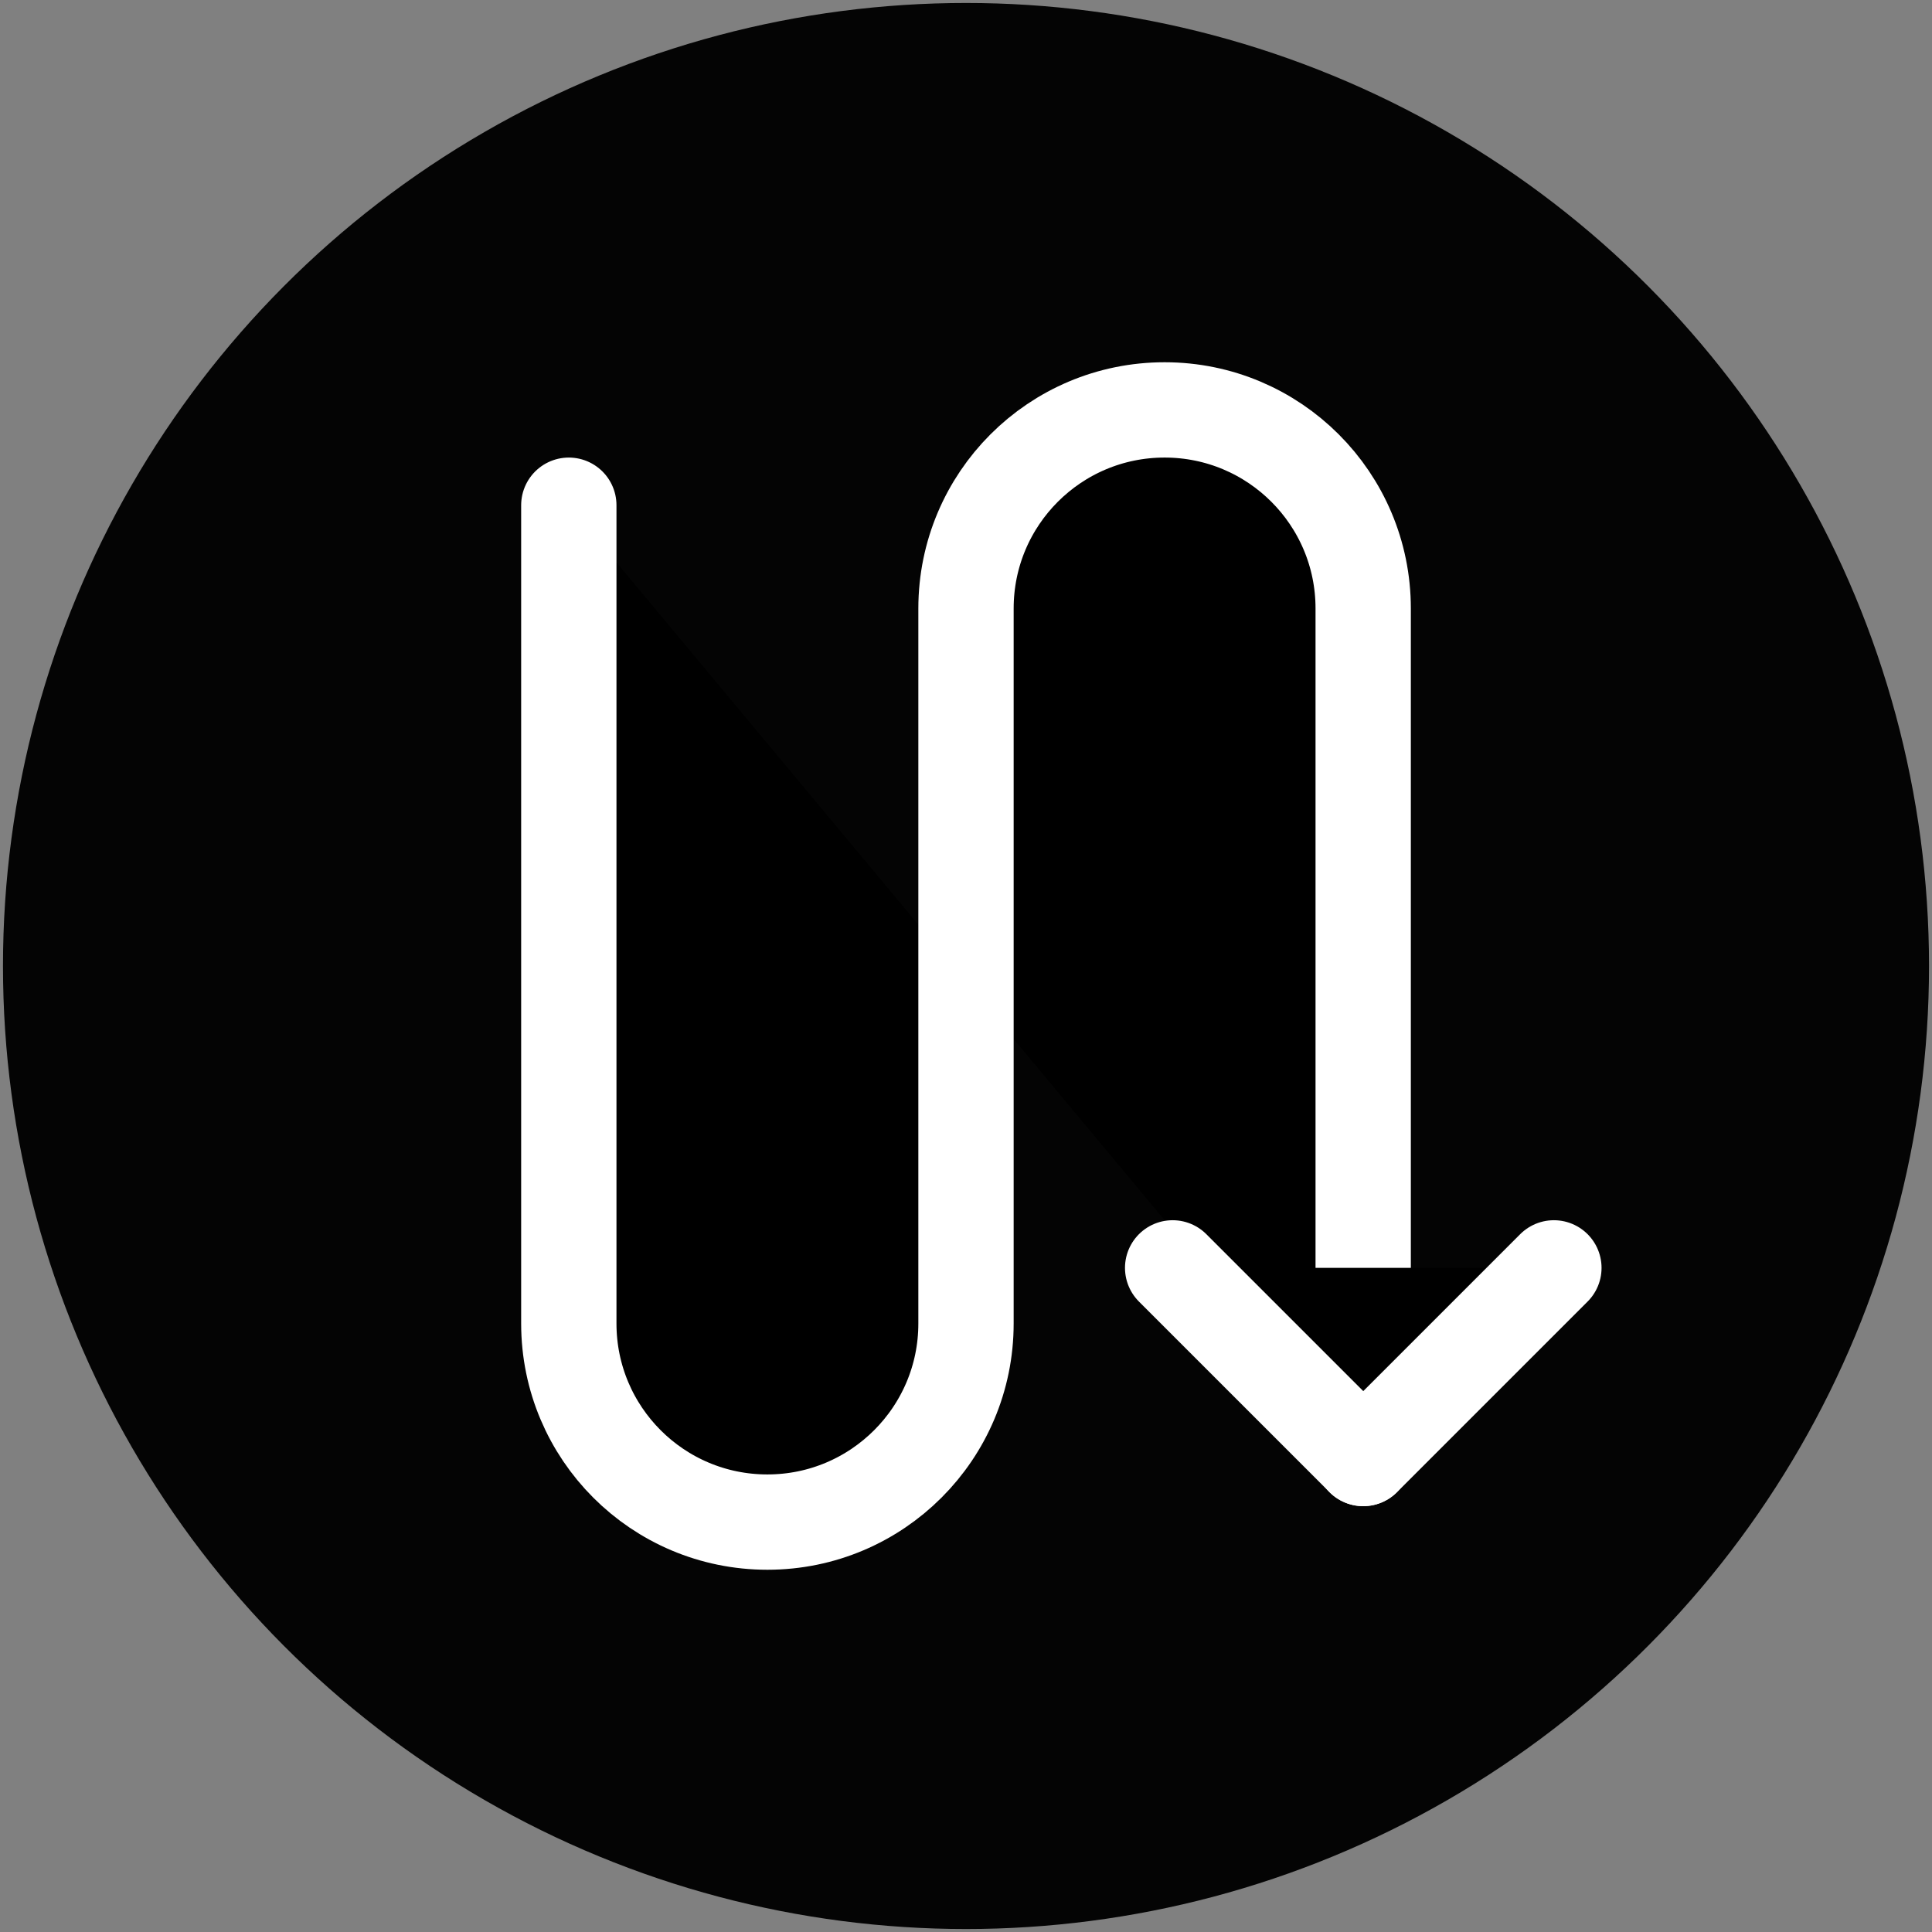 <svg
   xmlns="http://www.w3.org/2000/svg"
   width="32"
   height="32"
   viewBox="0 0 24 24"
   fill="black">
  <rect x="0" y="0" width="24" height="24" fill="#808080" stroke="none"/>
  <circle
     style="fill-opacity:0.965;stroke-width:1.012"
     id="path812"
     cx="12"
     cy="12"
     r="11.963" />
  <path
     style="stroke:#ffffff;stroke-width:1.184;stroke-linecap:round;stroke-linejoin:round;stroke-miterlimit:10"
     d="M 7.066,6.276 V 16.441 c 0,1.363 1.104,2.467 2.467,2.467 C 10.896,18.908 12,17.803 12,16.441 V 7.559 c 0,-1.363 1.104,-2.467 2.467,-2.467 1.363,0 2.467,1.104 2.467,2.467 V 18.118"
     stroke-miterlimit="10"
     id="path2" />
  <path
     style="stroke:#ffffff;stroke-width:1.184;stroke-linecap:round;stroke-linejoin:round;stroke-miterlimit:10"
     d="m 19.303,15.75 -2.368,2.368 -2.368,-2.368"
     stroke-miterlimit="10"
     id="path6" />
</svg>
